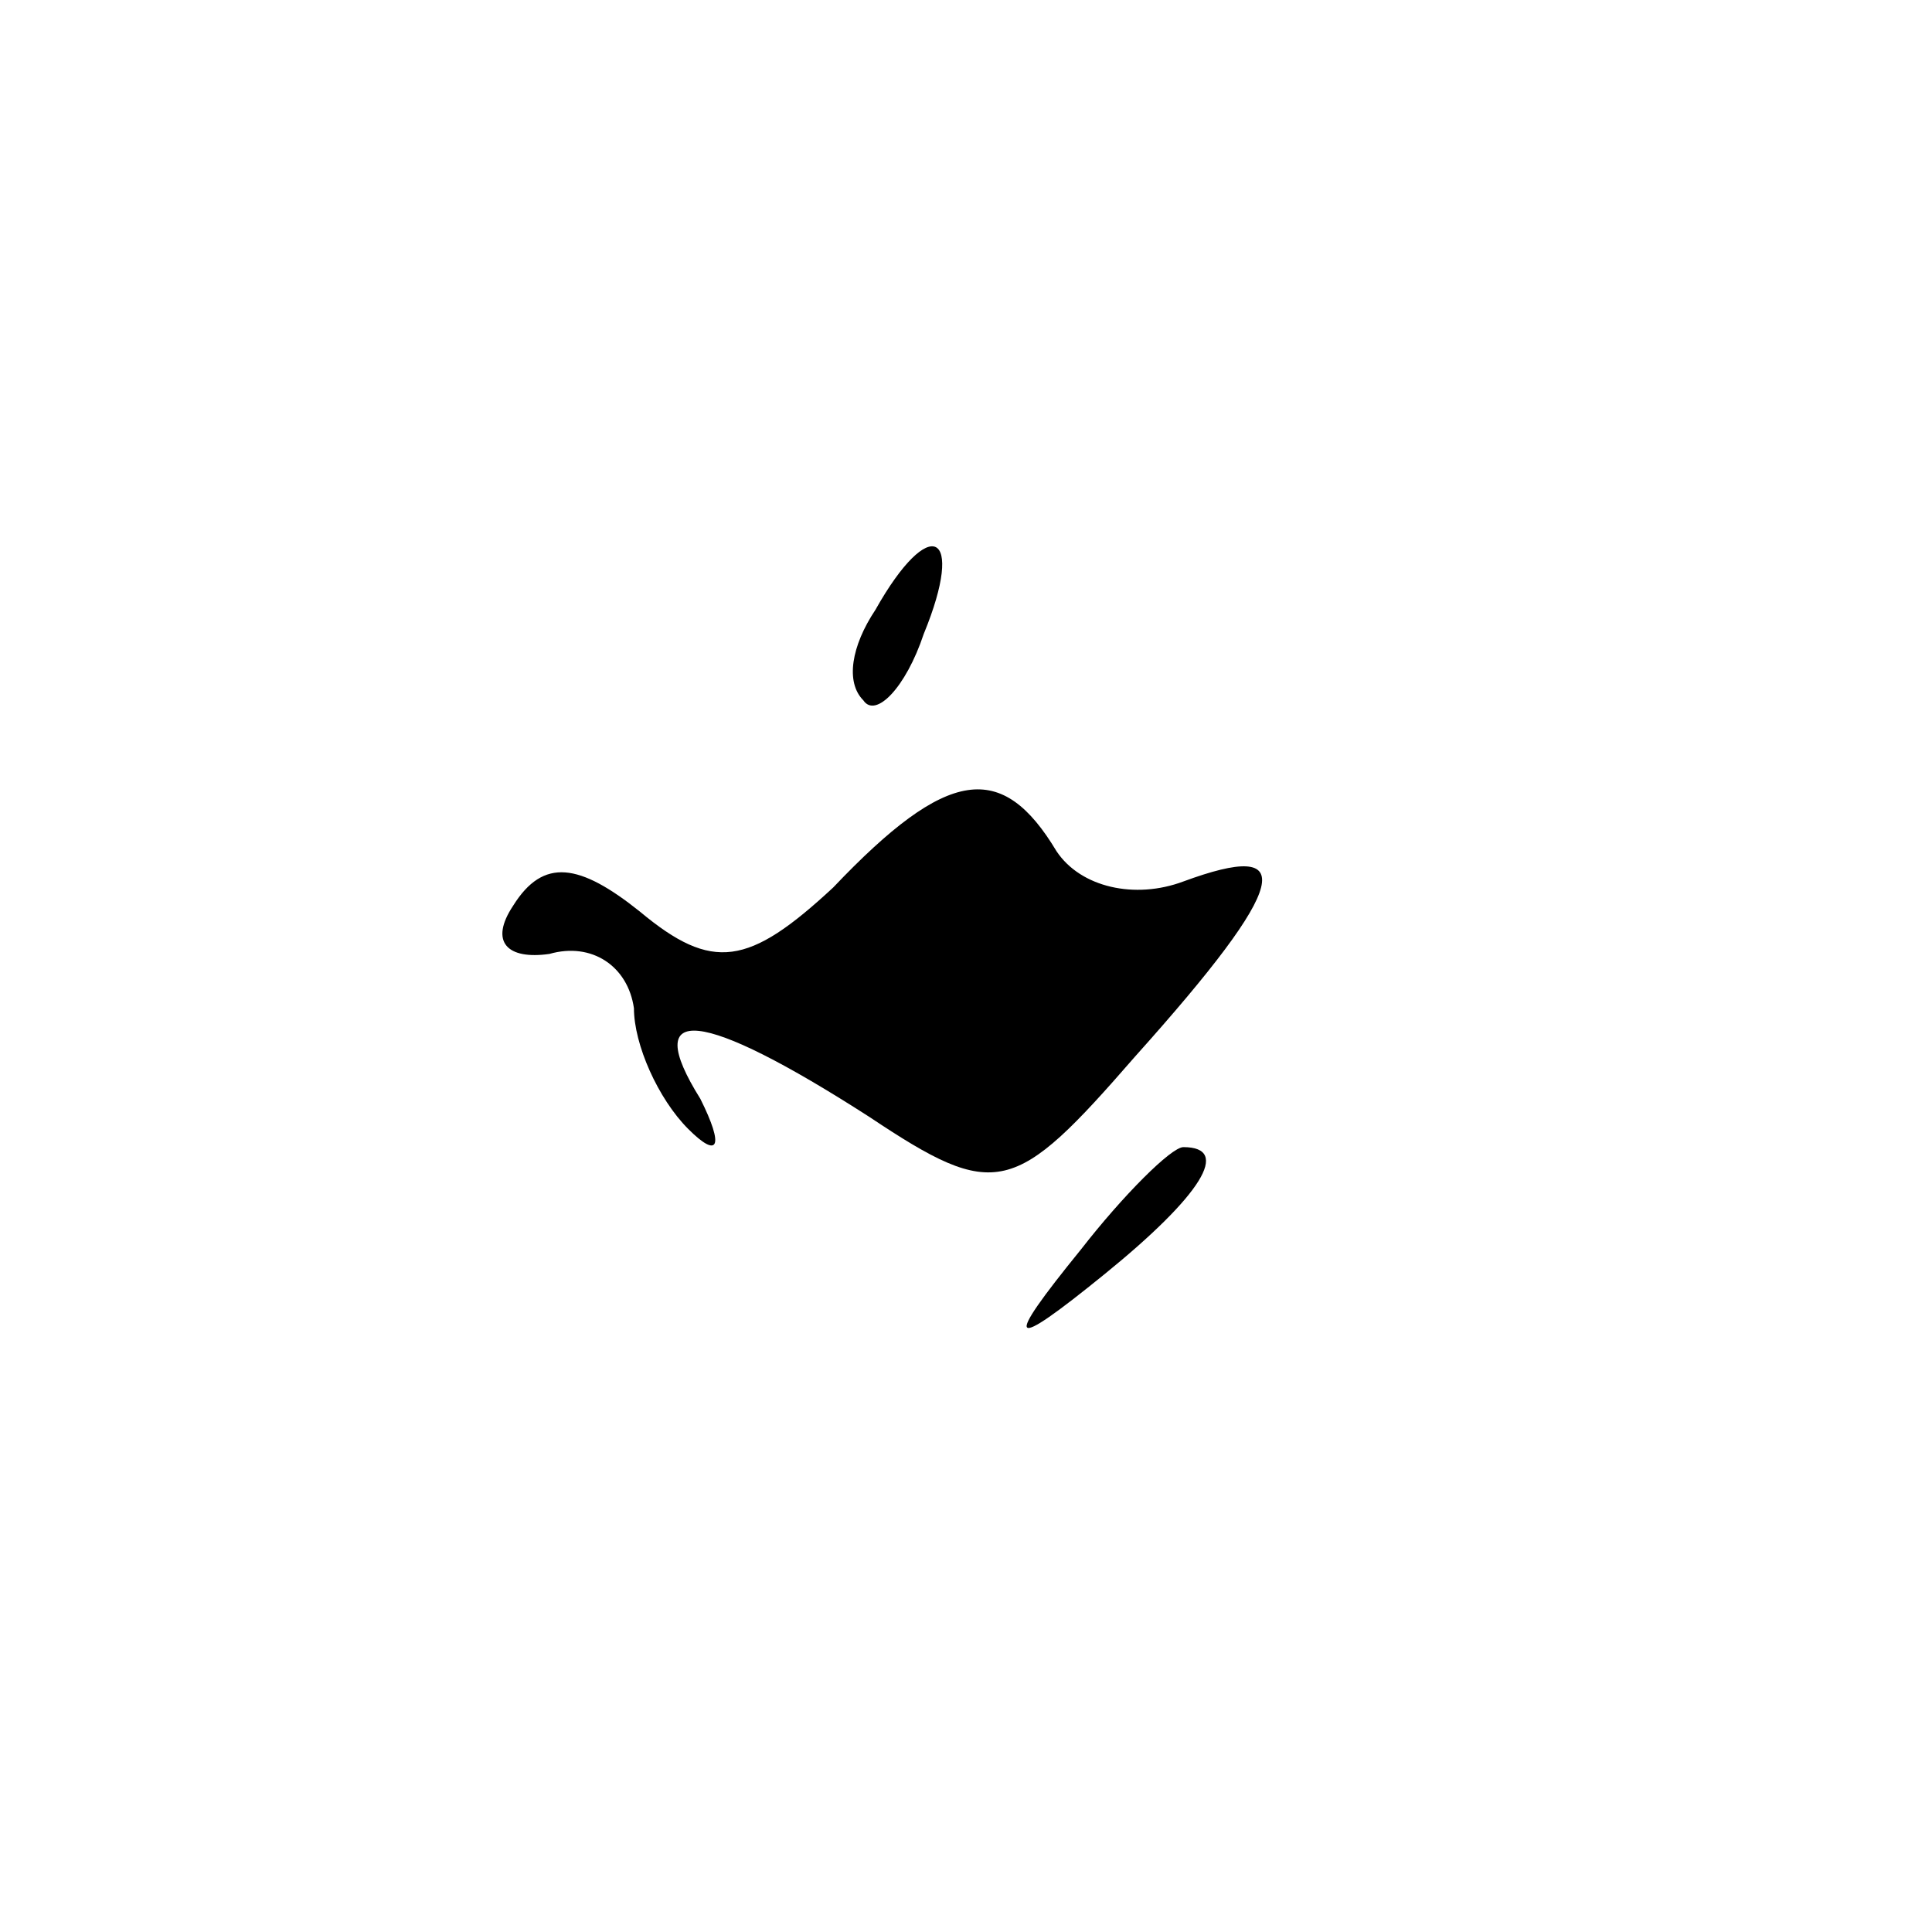 <?xml version="1.0" standalone="no"?>
<!DOCTYPE svg PUBLIC "-//W3C//DTD SVG 20010904//EN"
 "http://www.w3.org/TR/2001/REC-SVG-20010904/DTD/svg10.dtd">
<svg version="1.0" xmlns="http://www.w3.org/2000/svg"
 width="32pt" height="32pt" viewBox="0 0 32 32"
 preserveAspectRatio="xMidYMid meet">
<g transform="translate(0,32) scale(0.1,-0.1)"
fill="#000000" stroke="none">
<path fill="#000000" stroke="none" d="M145 219 c-4 -6 -5 -12 -2 -15 2 -3 7
2 10 11 7 17 1 20 -8 4z"/>
<path fill="#000000" stroke="none" d="M138 173 c-14 -13 -20 -14 -32 -4 -10
8 -16 9 -21 1 -4 -6 -1 -9 6 -8 7 2 13 -2 14 -9 0 -6 4 -15 9 -20 5 -5 6 -3 2
5 -10 16 0 15 28 -3 21 -14 24 -13 44 10 26 29 27 36 8 29 -8 -3 -17 -1 -21 5
-9 15 -18 14 -37 -6z"/>
<path fill="#000000" stroke="none" d="M179 113 c-13 -16 -12 -17 4 -4 16 13
21 21 13 21 -2 0 -10 -8 -17 -17z"/>
</g>
</svg>
